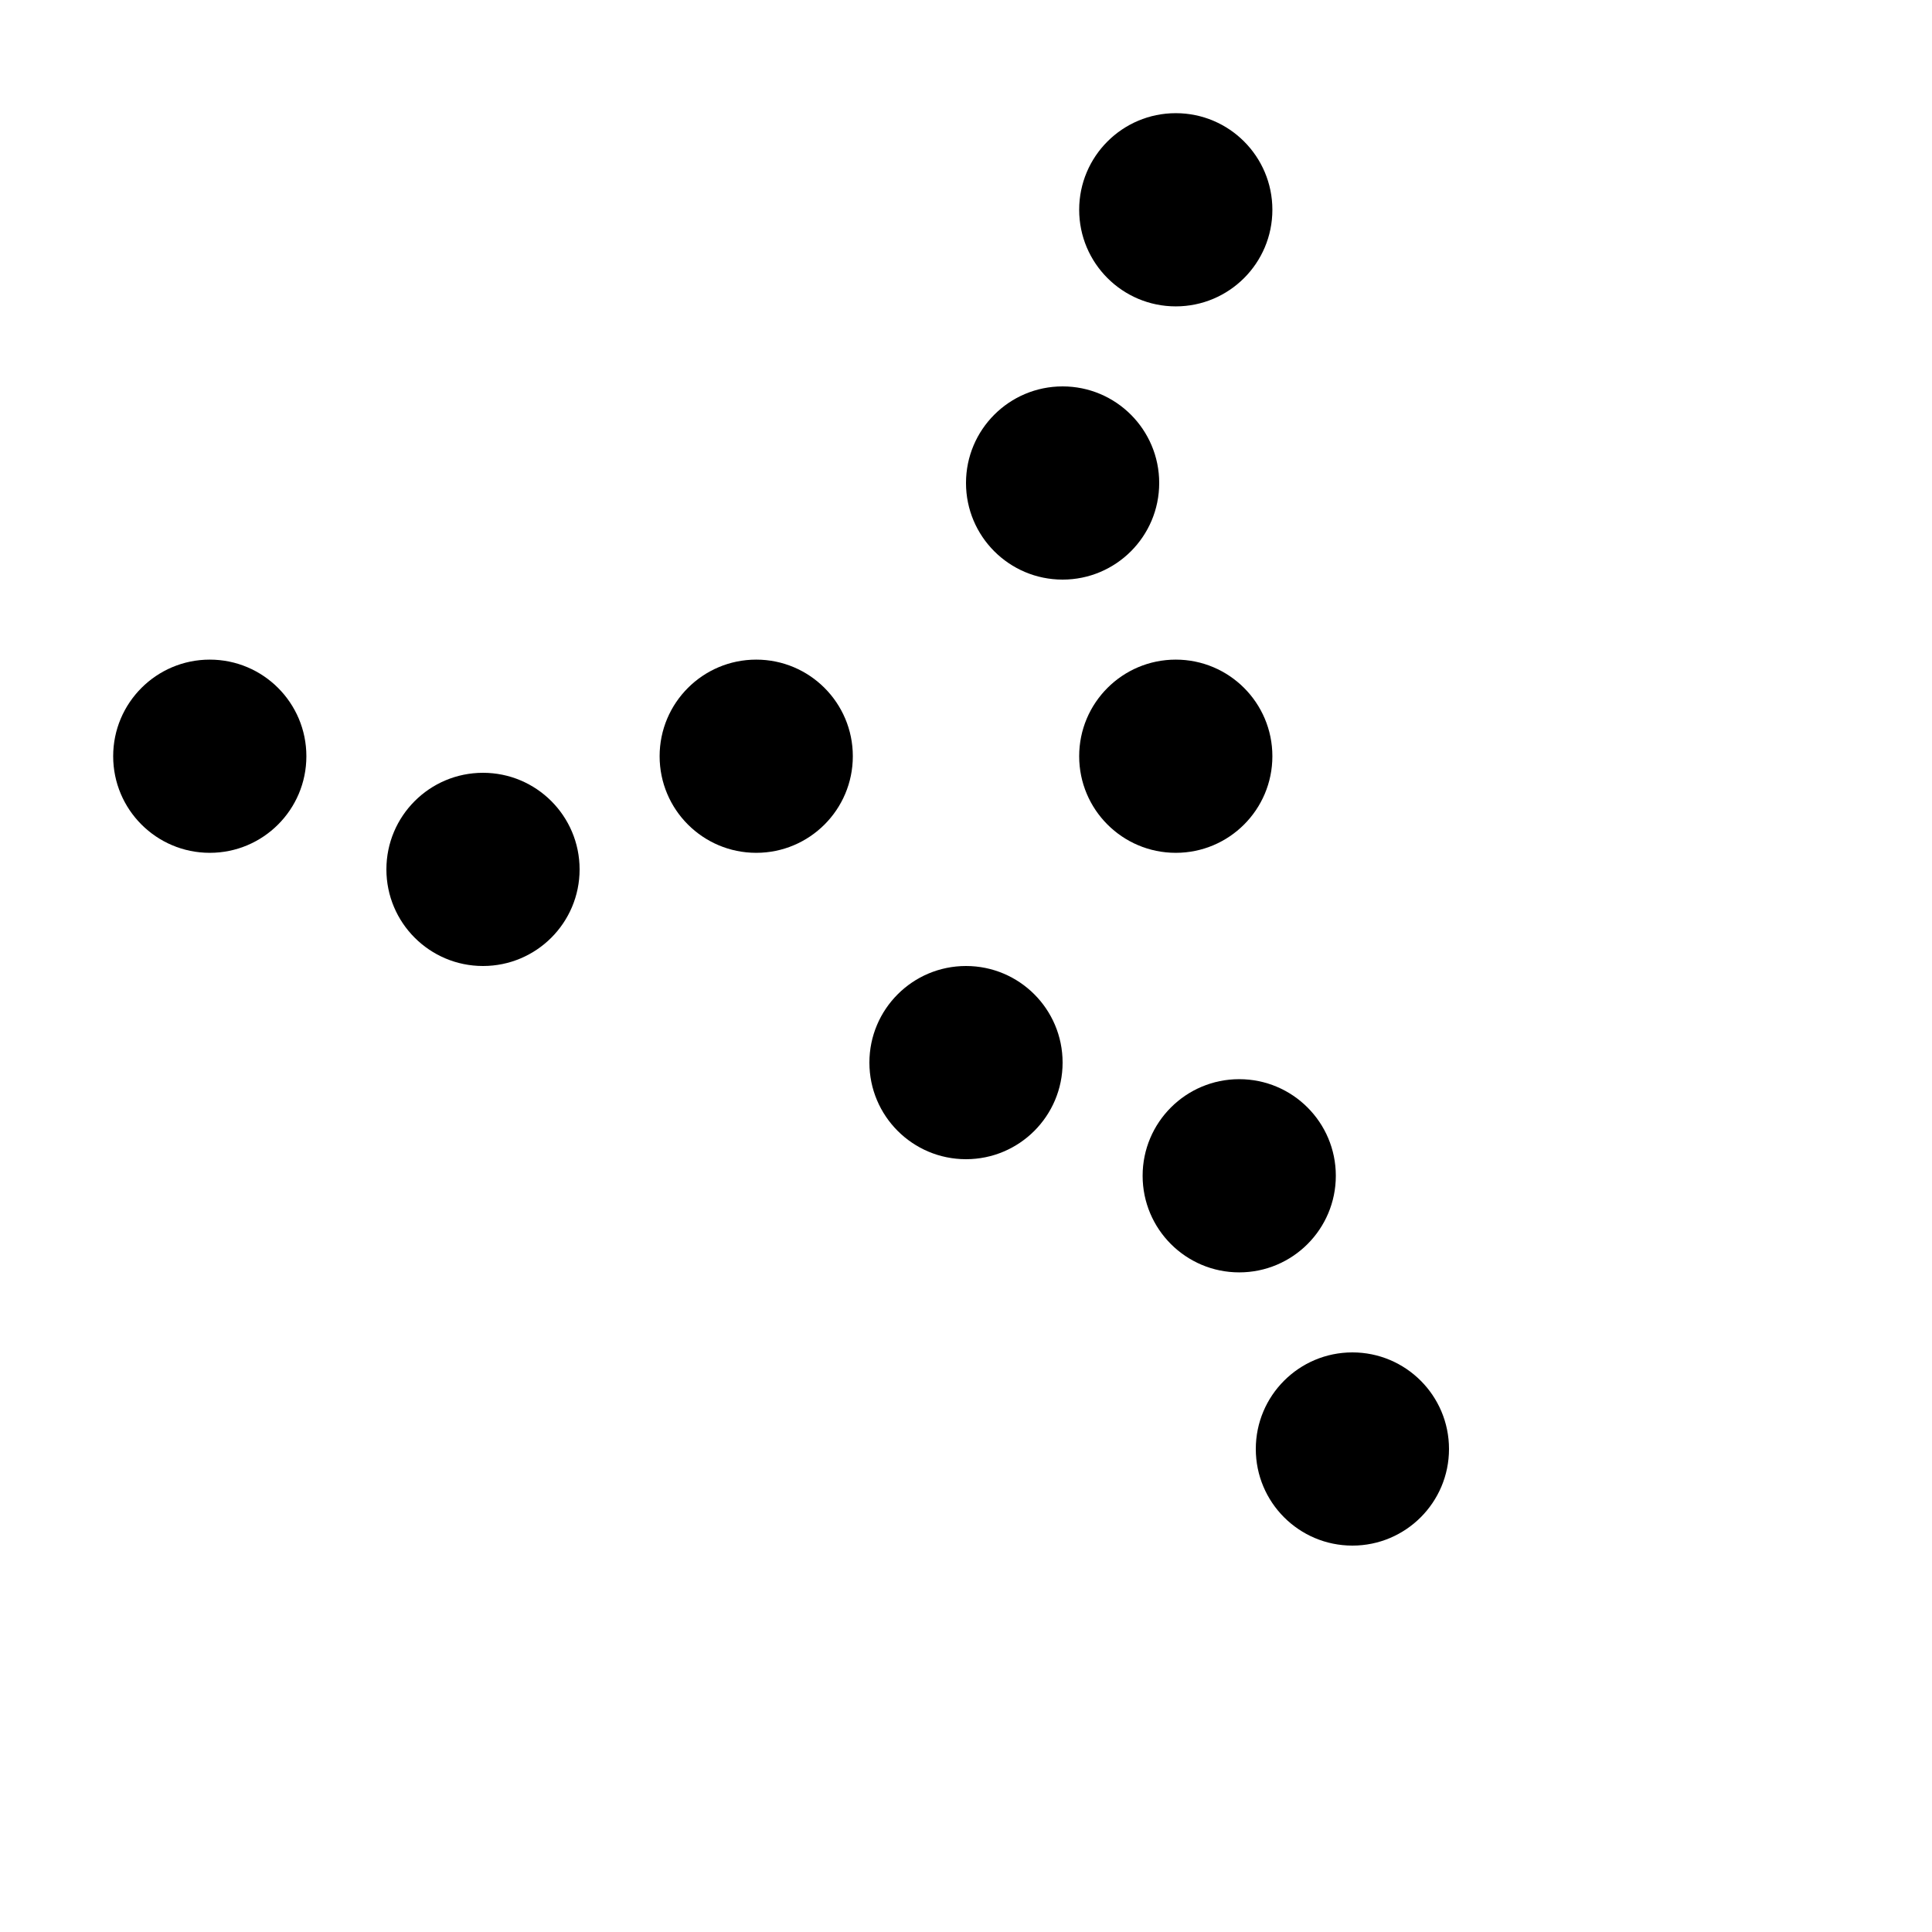 <svg xmlns="http://www.w3.org/2000/svg" width="1000" height="1000">
    <circle cx="391.421" cy="391.421" r="50" />
    <circle cx="250" cy="450" r="50" />
    <circle cx="108.579" cy="391.421" r="50" />
    <circle cx="608.579" cy="391.421" r="50" />
    <circle cx="550" cy="250" r="50" />
    <circle cx="608.579" cy="108.579" r="50" />
    <circle cx="500" cy="550" r="50" />
    <circle cx="641.421" cy="608.579" r="50" />
    <circle cx="700" cy="750" r="50" />
    <style>
        @media(prefers-color-scheme: light) {
            circle {
                fill: #000
            }
        }

        @media(prefers-color-scheme: dark) {
            circle {
                fill: #c99410
            }
        }
    </style>
</svg>
